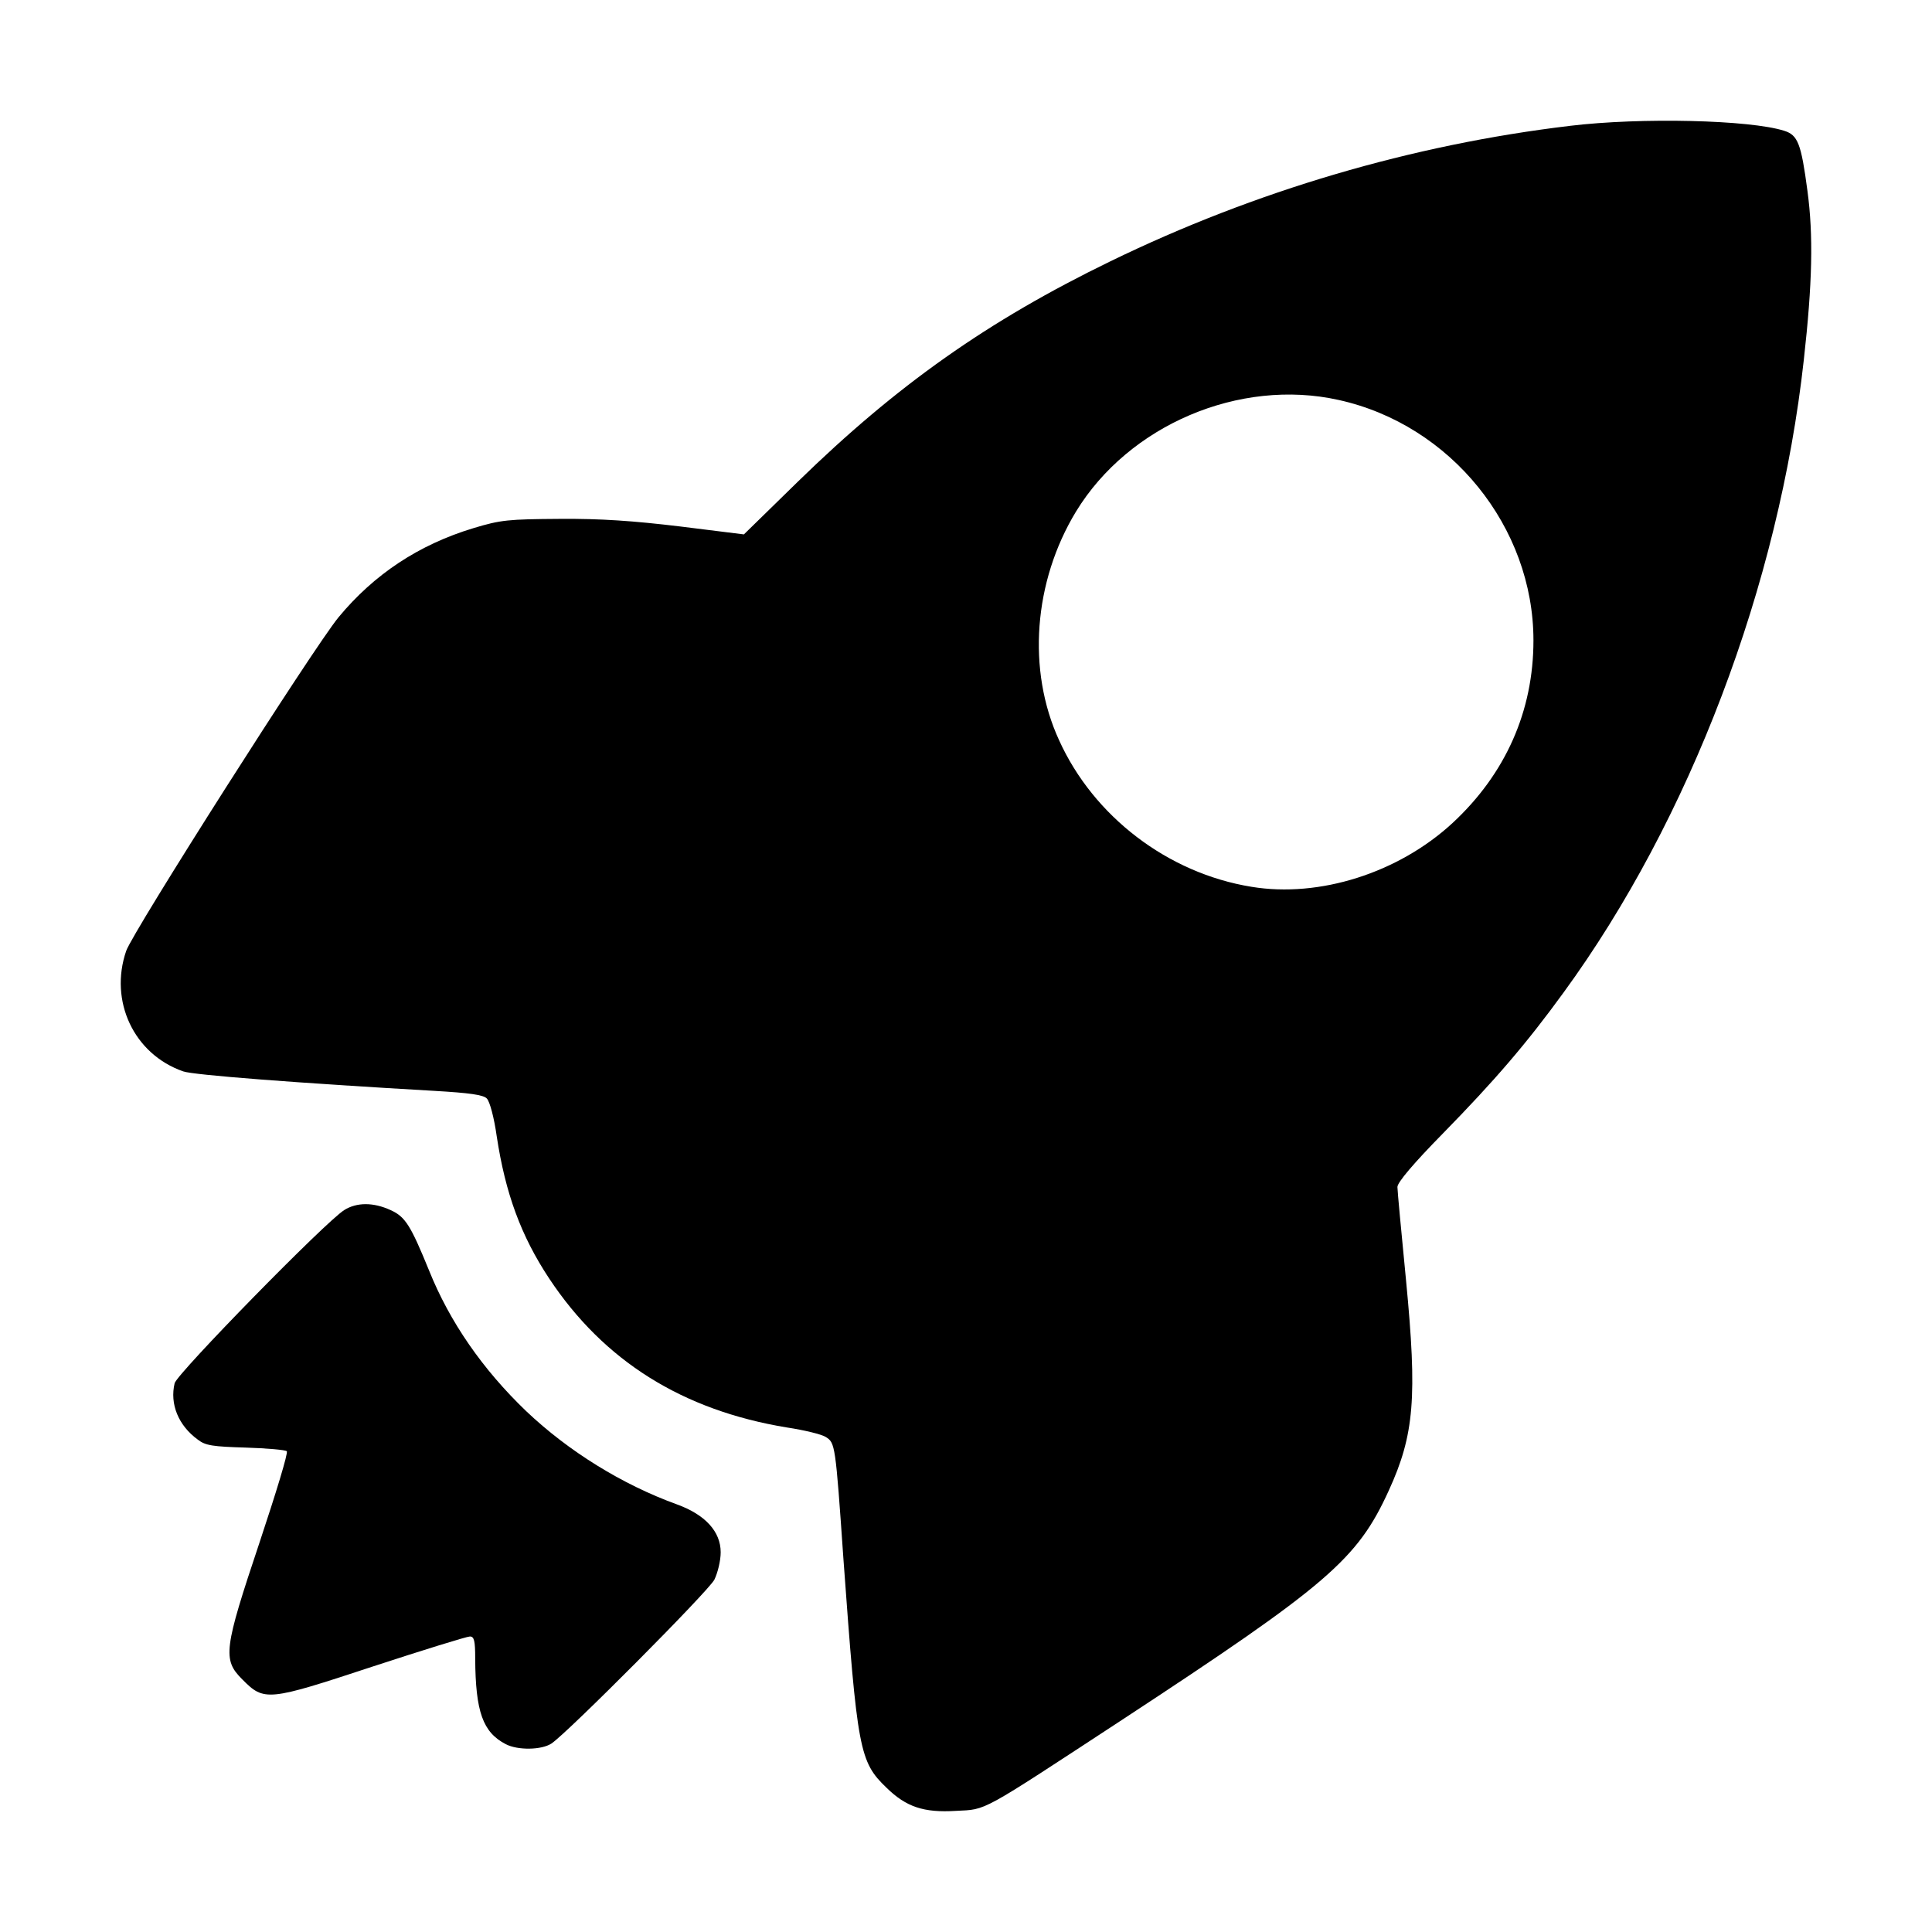<?xml version="1.0" encoding="UTF-8" standalone="no"?>
<svg xmlns="http://www.w3.org/2000/svg" version="1.1" width="256" height="256">
  <path d="m 208.025,16.676 c -20.924,2.494 -41.715,8.621 -60.881,17.943 -16.22,7.877 -28.308,16.411 -41.408,29.189 l -7.165,7.002 -8.44,-1.05 c -6.198,-0.744 -10.506,-1.05 -15.956,-1.007 -6.813,0.044 -7.824,0.131 -11.429,1.225 -7.253,2.188 -13.187,6.127 -17.891,11.816 -3.341,4.07 -27.209,41.574 -28.133,44.2 -2.286,6.652 1.011,13.698 7.561,15.973 1.363,0.481 15.077,1.532 33.319,2.582 4.572,0.263 6.462,0.525 6.901,1.007 0.396,0.394 0.967,2.538 1.319,5.033 1.143,7.527 3.209,13.172 6.945,18.818 7.253,10.941 17.671,17.461 31.473,19.737 2.33,0.35 4.659,0.919 5.187,1.269 1.231,0.788 1.275,0.919 2.33,16.148 1.846,25.382 2.11,26.87 5.714,30.327 2.593,2.538 4.923,3.326 9.187,3.063 4.176,-0.219 2.989,0.394 21.979,-12.035 27.341,-17.943 31.21,-21.269 35.385,-30.415 3.385,-7.396 3.78,-12.341 2.286,-27.833 -0.615,-6.302 -1.143,-11.903 -1.143,-12.385 0,-0.613 2.154,-3.151 6.066,-7.133 6.769,-6.914 11.033,-11.86 15.956,-18.643 16.704,-22.888 28.528,-53.959 31.825,-83.805 1.143,-10.197 1.275,-16.542 0.484,-22.406 -0.835,-6.302 -1.275,-7.396 -3.077,-7.965 -4.528,-1.444 -18.946,-1.794 -28.396,-0.656 z m -30.638,36.323 c 14.857,3.282 25.803,16.849 25.803,31.859 0,9.365 -3.692,17.68 -10.726,24.201 -7.165,6.608 -17.627,9.934 -26.638,8.446 -11.077,-1.794 -20.924,-9.321 -25.495,-19.43 -4.264,-9.278 -3.385,-21.006 2.242,-30.284 6.989,-11.466 21.671,-17.724 34.814,-14.792 z"/>
  <path d="m 45.603,160.348 c -2.462,1.532 -22.11,21.619 -22.462,22.931 -0.659,2.757 0.484,5.602 3.077,7.483 1.011,0.788 1.978,0.919 6.33,1.05 2.813,0.087 5.275,0.306 5.451,0.481 0.22,0.175 -1.451,5.602 -3.604,12.078 -4.747,14.179 -4.923,15.536 -2.286,18.161 2.901,2.932 3.341,2.888 17.275,-1.707 6.681,-2.188 12.484,-3.982 12.879,-3.982 0.571,0 0.703,0.569 0.703,2.932 0.044,7.046 1.011,9.759 4.044,11.334 1.582,0.831 4.747,0.788 6.066,-0.087 2.154,-1.444 20.748,-20.131 21.583,-21.706 0.44,-0.919 0.835,-2.494 0.835,-3.632 0,-2.757 -2.066,-4.989 -5.802,-6.346 -7.253,-2.626 -14.374,-7.046 -19.957,-12.341 -5.802,-5.558 -10.154,-11.86 -12.879,-18.643 -2.462,-6.039 -3.165,-7.133 -5.099,-8.009 -2.286,-1.05 -4.484,-1.05 -6.154,0 z"/>
</svg>
